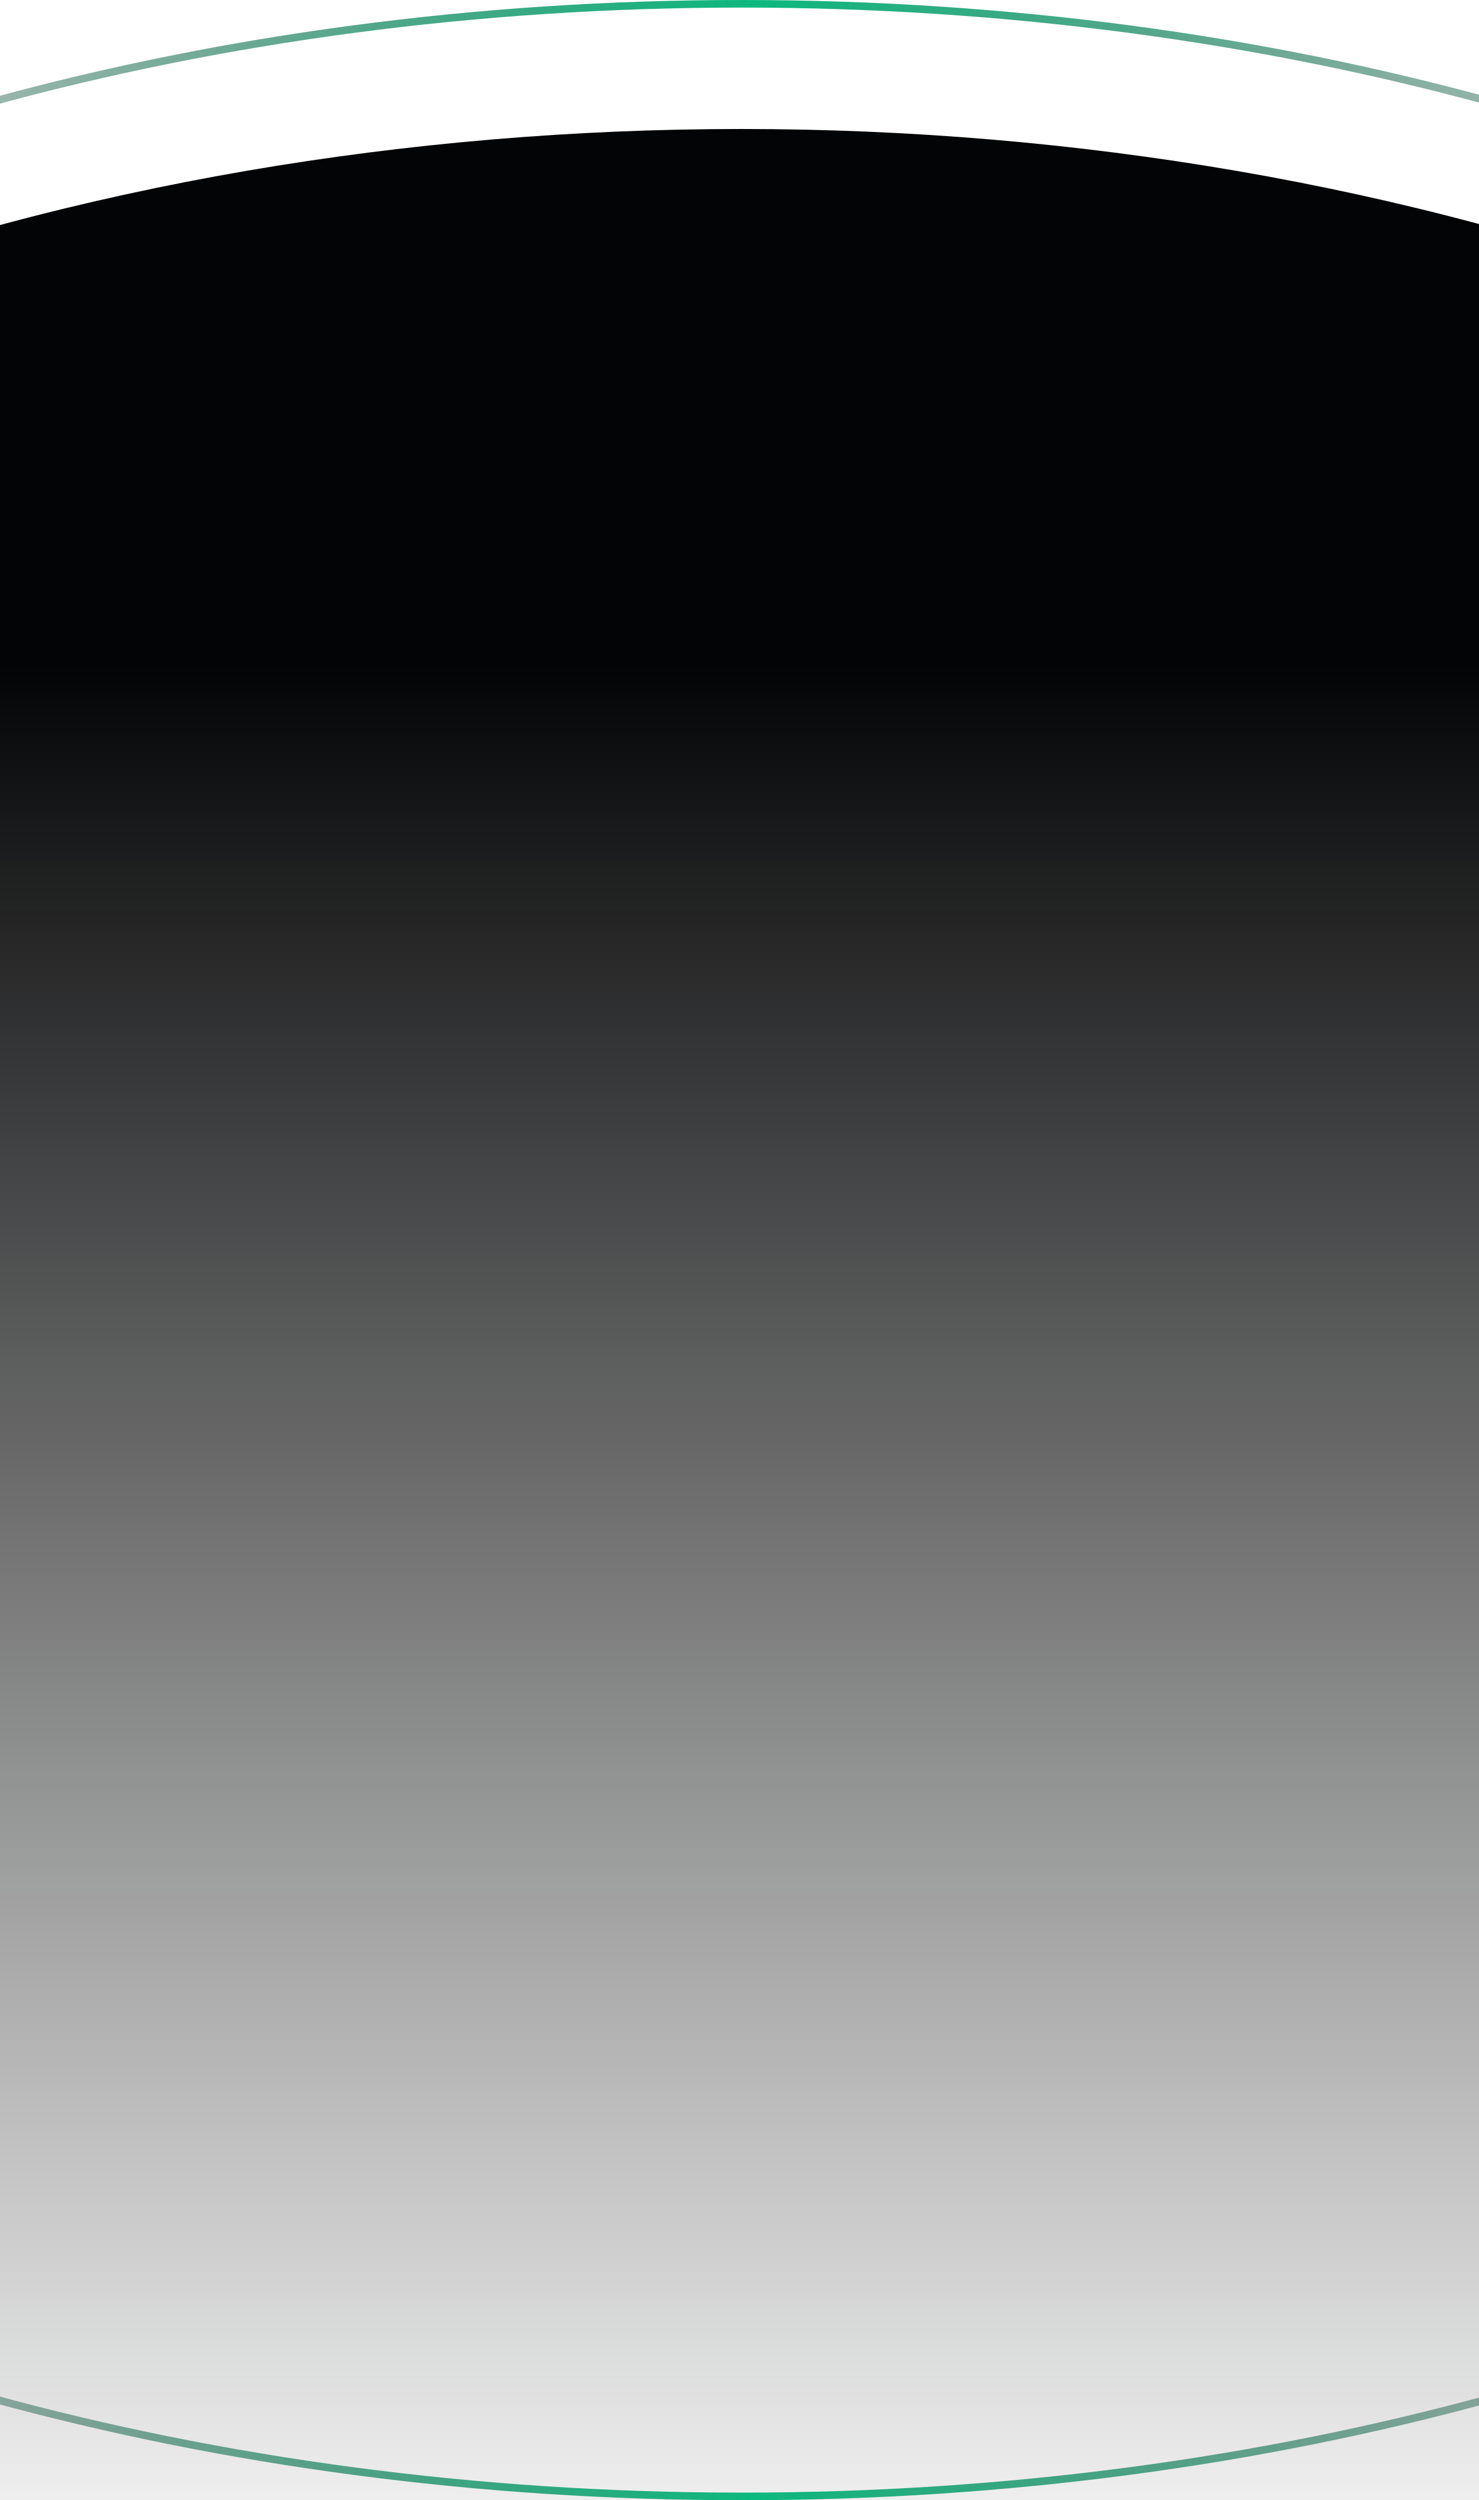 <svg width="390" height="659" viewBox="0 0 390 659" fill="none" xmlns="http://www.w3.org/2000/svg">
<g filter="url(#filter0_i_24_1125)">
<ellipse cx="195.5" cy="329.5" rx="508.5" ry="329.5" fill="url(#paint0_linear_24_1125)"/>
</g>
<path d="M703 329.5C703 420.037 646.366 502.138 554.52 561.652C462.684 621.161 335.754 658 195.5 658C55.246 658 -71.684 621.161 -163.52 561.652C-255.366 502.138 -312 420.037 -312 329.5C-312 238.963 -255.366 156.862 -163.52 97.347C-71.684 37.839 55.246 1 195.5 1C335.754 1 462.684 37.839 554.52 97.347C646.366 156.862 703 238.963 703 329.5Z" stroke="url(#paint1_linear_24_1125)" stroke-width="2"/>
<defs>
<filter id="filter0_i_24_1125" x="-313" y="0" width="1017" height="693" filterUnits="userSpaceOnUse" color-interpolation-filters="sRGB">
<feFlood flood-opacity="0" result="BackgroundImageFix"/>
<feBlend mode="normal" in="SourceGraphic" in2="BackgroundImageFix" result="shape"/>
<feColorMatrix in="SourceAlpha" type="matrix" values="0 0 0 0 0 0 0 0 0 0 0 0 0 0 0 0 0 0 127 0" result="hardAlpha"/>
<feOffset dy="34"/>
<feGaussianBlur stdDeviation="38.55"/>
<feComposite in2="hardAlpha" operator="arithmetic" k2="-1" k3="1"/>
<feColorMatrix type="matrix" values="0 0 0 0 0.613 0 0 0 0 1 0 0 0 0 0.55 0 0 0 0.12 0"/>
<feBlend mode="normal" in2="shape" result="effect1_innerShadow_24_1125"/>
</filter>
<linearGradient id="paint0_linear_24_1125" x1="195.5" y1="0" x2="195.5" y2="659" gradientUnits="userSpaceOnUse">
<stop offset="0.214" stop-color="#030405"/>
<stop offset="1" stop-color="#030405" stop-opacity="0"/>
</linearGradient>
<linearGradient id="paint1_linear_24_1125" x1="534.5" y1="91" x2="-139.075" y2="90.022" gradientUnits="userSpaceOnUse">
<stop stop-opacity="0"/>
<stop offset="0.497" stop-color="#0CB97F"/>
<stop offset="1" stop-opacity="0"/>
</linearGradient>
</defs>
</svg>
